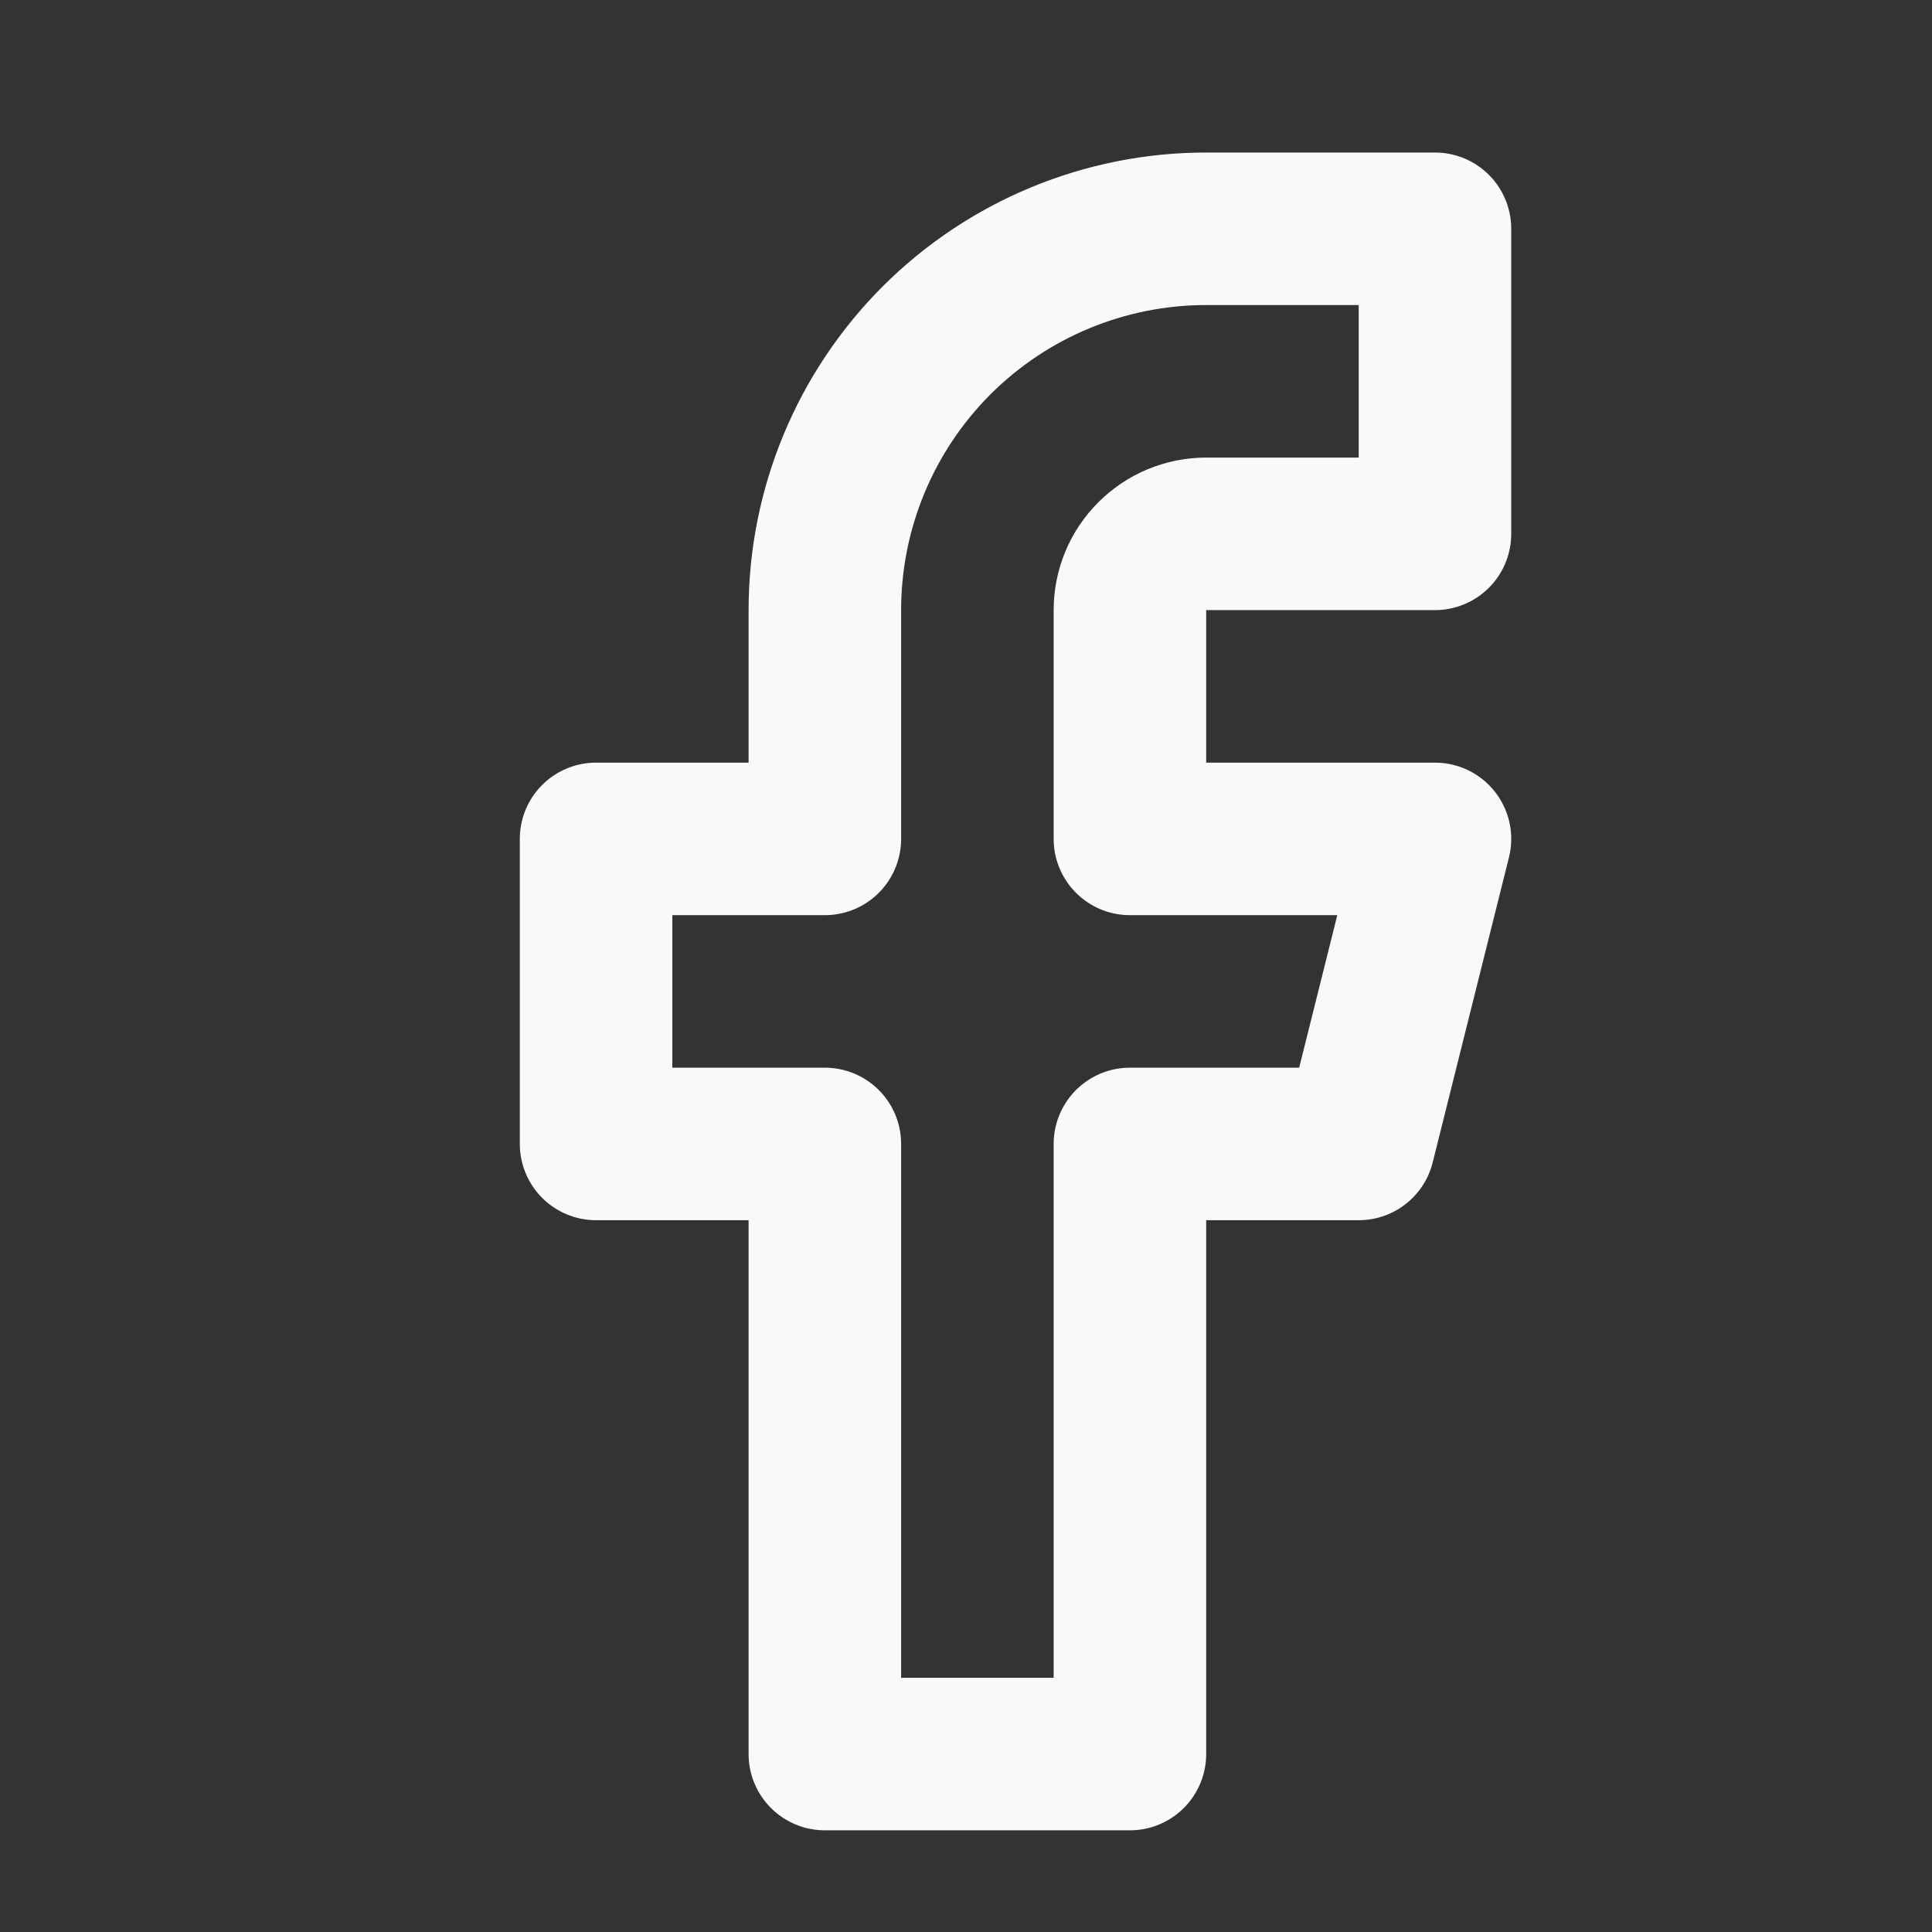 <svg width="19" height="19" viewBox="0 0 19 19" fill="none" xmlns="http://www.w3.org/2000/svg">
<rect x="0" y="0" width="19" height="19" fill="#333333" stroke="none"/>
<path d="M14.112 2.25H11.862C10.867 2.25 9.914 2.645 9.21 3.348C8.507 4.052 8.112 5.005 8.112 6V8.25H5.862V11.25H8.112V17.25H11.112V11.25H13.362L14.112 8.25H11.112V6C11.112 5.801 11.191 5.61 11.332 5.47C11.472 5.329 11.663 5.25 11.862 5.25H14.112V2.25Z" stroke="#F9F9F9" stroke-width="1.5" stroke-linecap="round" stroke-linejoin="round"/>
</svg>

